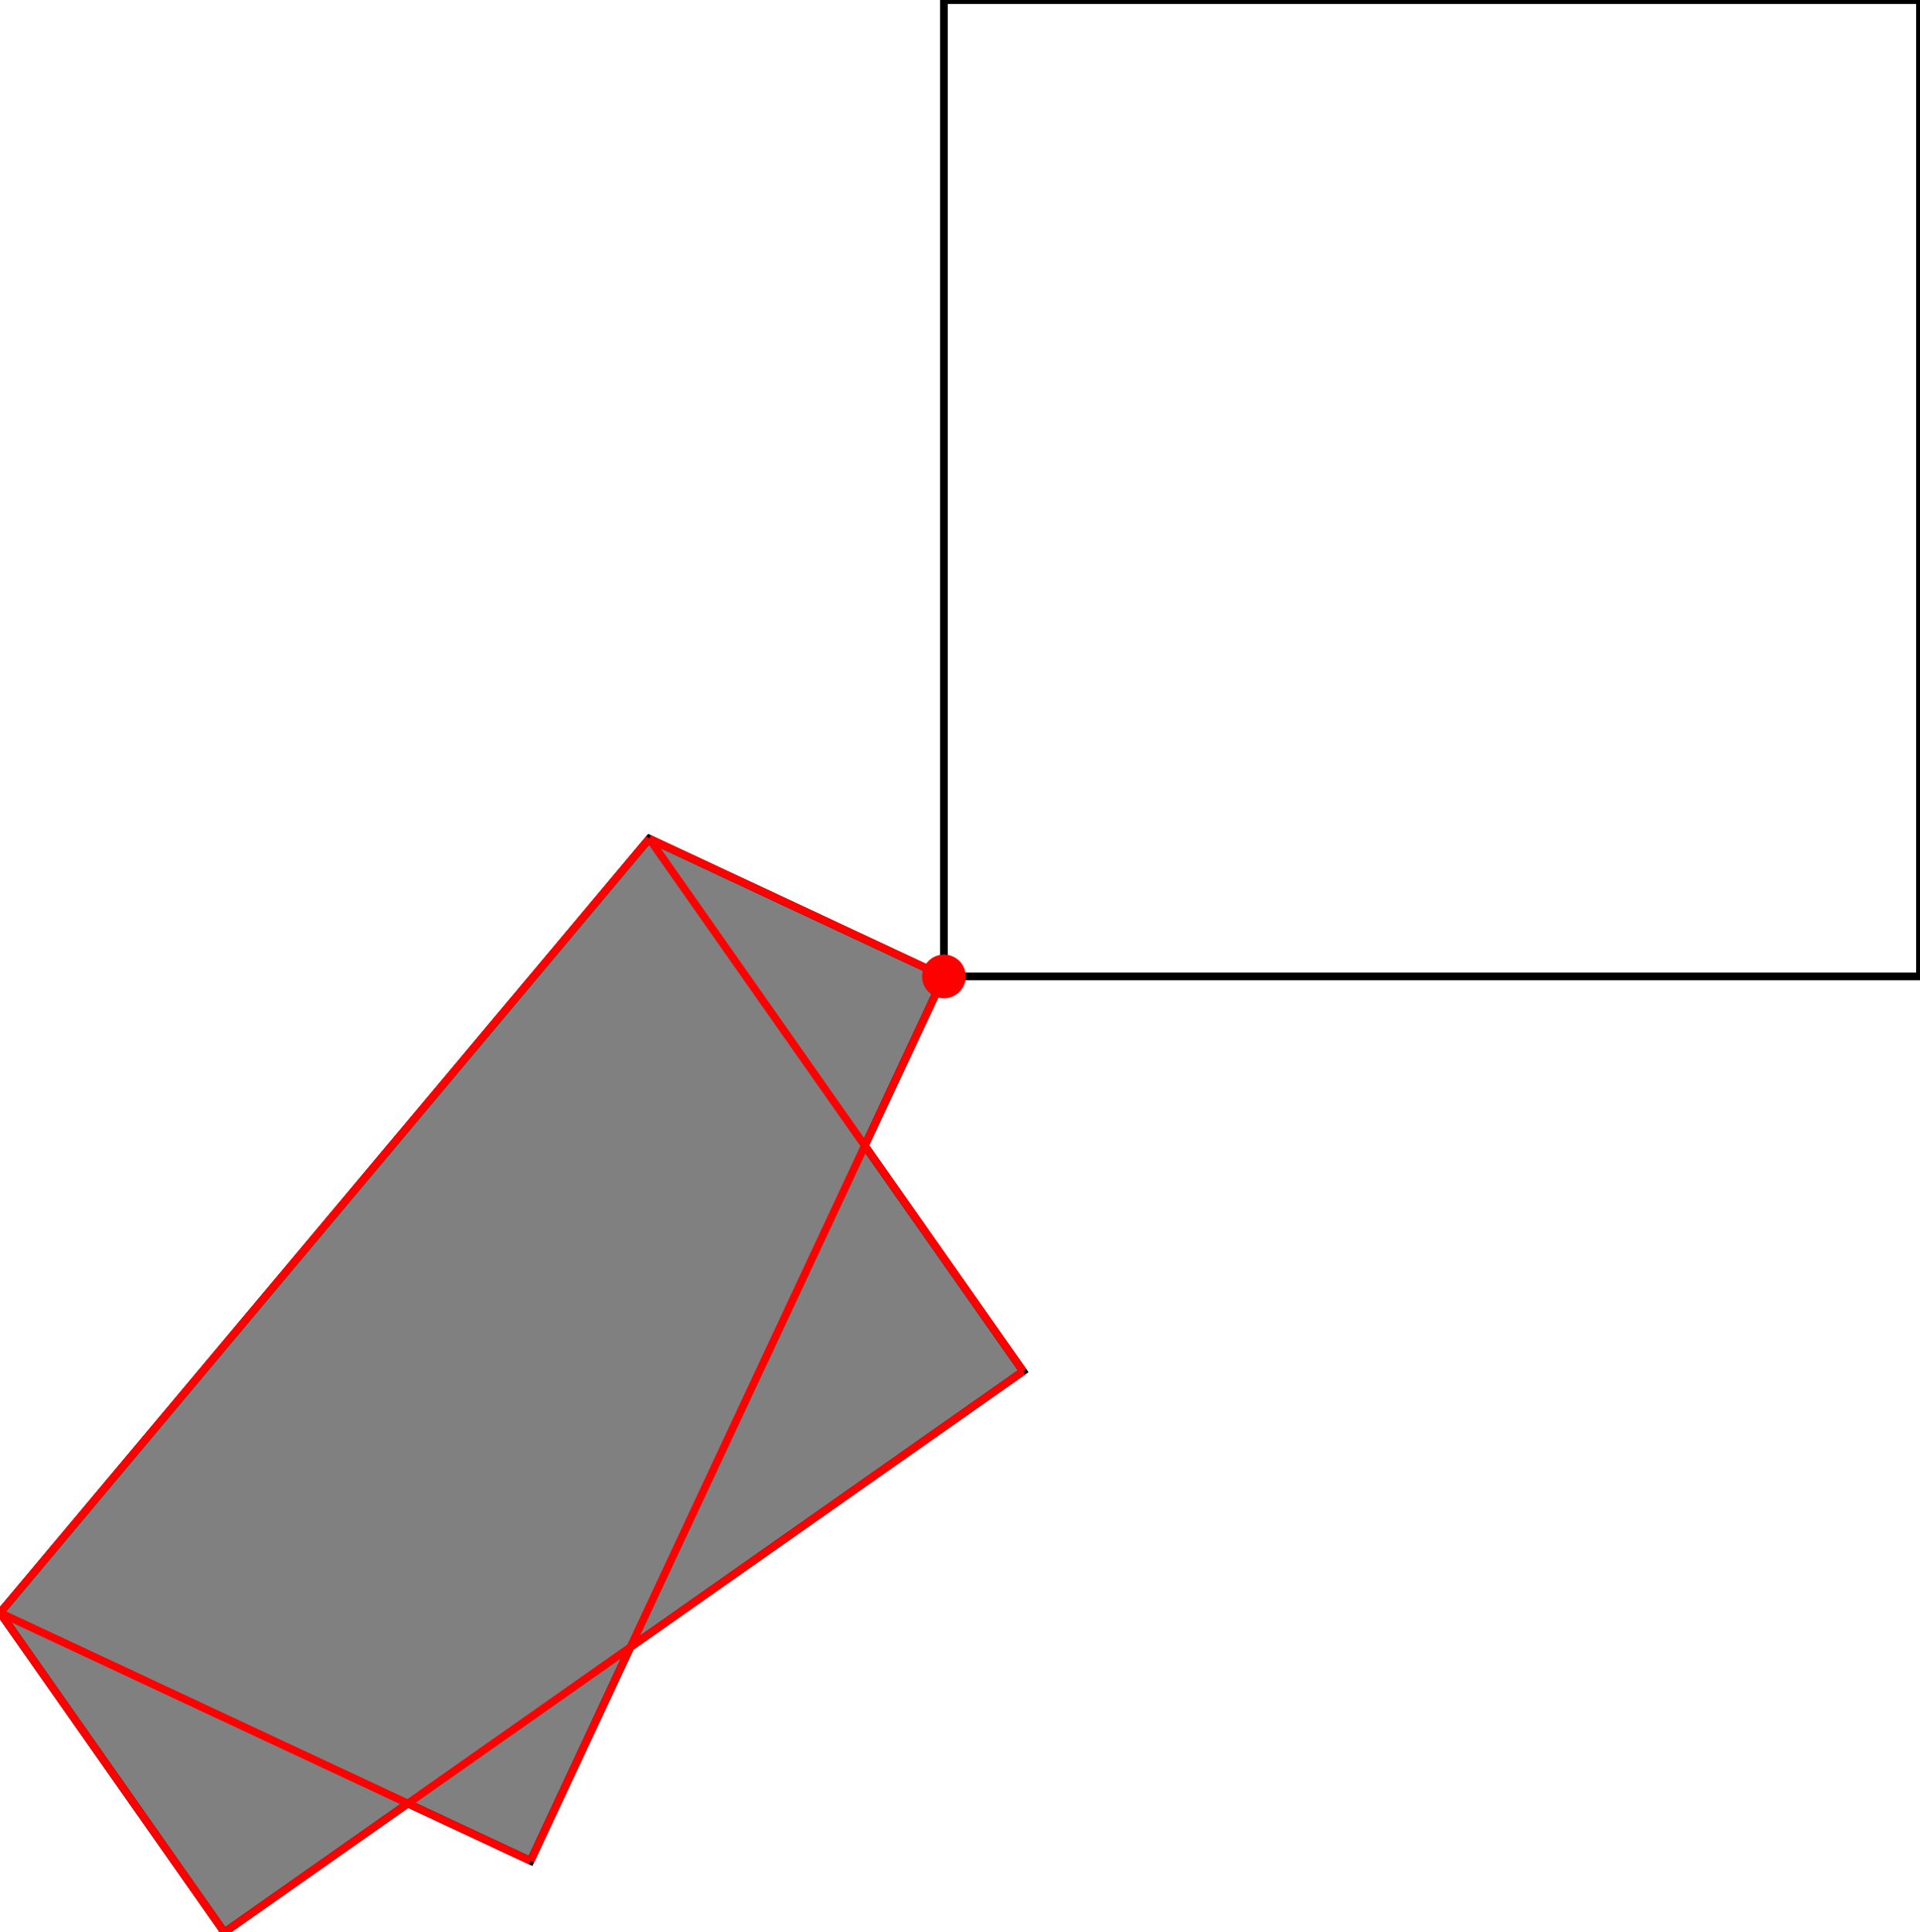 <?xml version="1.0" encoding="UTF-8"?>
<!DOCTYPE svg PUBLIC "-//W3C//DTD SVG 1.1//EN"
    "http://www.w3.org/Graphics/SVG/1.1/DTD/svg11.dtd"><svg xmlns="http://www.w3.org/2000/svg" height="503.062" stroke-opacity="1" viewBox="0 0 500 503" font-size="1" width="500" xmlns:xlink="http://www.w3.org/1999/xlink" stroke="rgb(0,0,0)" version="1.1"><defs></defs><g stroke-linejoin="miter" stroke-opacity="1.0" fill-opacity="0.0" stroke="rgb(0,0,0)" stroke-width="2.006" fill="rgb(0,0,0)" stroke-linecap="butt" stroke-miterlimit="10.0"><path d="M 500,254.187 l -0,-254.187 h -254.187 l -0,254.187 Z"/></g><g stroke-linejoin="miter" stroke-opacity="1.0" fill-opacity="1.0" stroke="rgb(0,0,0)" stroke-width="2.006" fill="rgb(128,128,128)" stroke-linecap="butt" stroke-miterlimit="10.0"><path d="M 58.434,503.062 l 47.774,-33.55 l 31.95,14.938 l 26.017,-55.647 l 102.274,-71.825 l -41.239,-58.722 l 20.604,-44.069 l 0,-0 l -76.754,-35.885 l -169.059,201.555 l 58.434,83.206 Z"/></g><g stroke-linejoin="miter" stroke-opacity="1.0" fill-opacity="1.0" stroke="rgb(0,0,0)" stroke-width="0.0" fill="rgb(255,0,0)" stroke-linecap="butt" stroke-miterlimit="10.0"><path d="M 251.509,254.187 c 0,-3.145 -2.55,-5.695 -5.695 -5.695c -3.145,-0 -5.695,2.55 -5.695 5.695c -0,3.145 2.55,5.695 5.695 5.695c 3.145,0 5.695,-2.55 5.695 -5.695Z"/></g><g stroke-linejoin="miter" stroke-opacity="1.0" fill-opacity="0.0" stroke="rgb(255,0,0)" stroke-width="2.006" fill="rgb(0,0,0)" stroke-linecap="butt" stroke-miterlimit="10.0"><path d="M 0,419.856 l 169.059,-201.555 "/></g><g stroke-linejoin="miter" stroke-opacity="1.0" fill-opacity="0.0" stroke="rgb(255,0,0)" stroke-width="2.006" fill="rgb(0,0,0)" stroke-linecap="butt" stroke-miterlimit="10.0"><path d="M 245.813,254.187 l 0,-0 "/></g><g stroke-linejoin="miter" stroke-opacity="1.0" fill-opacity="0.0" stroke="rgb(255,0,0)" stroke-width="2.006" fill="rgb(0,0,0)" stroke-linecap="butt" stroke-miterlimit="10.0"><path d="M 245.813,254.187 l 0,-0 "/></g><g stroke-linejoin="miter" stroke-opacity="1.0" fill-opacity="0.0" stroke="rgb(255,0,0)" stroke-width="2.006" fill="rgb(0,0,0)" stroke-linecap="butt" stroke-miterlimit="10.0"><path d="M 245.813,254.187 l -0,-0 "/></g><g stroke-linejoin="miter" stroke-opacity="1.0" fill-opacity="0.0" stroke="rgb(255,0,0)" stroke-width="2.006" fill="rgb(0,0,0)" stroke-linecap="butt" stroke-miterlimit="10.0"><path d="M 245.813,254.187 l -76.754,-35.885 "/></g><g stroke-linejoin="miter" stroke-opacity="1.0" fill-opacity="0.0" stroke="rgb(255,0,0)" stroke-width="2.006" fill="rgb(0,0,0)" stroke-linecap="butt" stroke-miterlimit="10.0"><path d="M 138.158,484.45 l 107.656,-230.263 "/></g><g stroke-linejoin="miter" stroke-opacity="1.0" fill-opacity="0.0" stroke="rgb(255,0,0)" stroke-width="2.006" fill="rgb(0,0,0)" stroke-linecap="butt" stroke-miterlimit="10.0"><path d="M 266.449,356.978 l -97.39,-138.677 "/></g><g stroke-linejoin="miter" stroke-opacity="1.0" fill-opacity="0.0" stroke="rgb(255,0,0)" stroke-width="2.006" fill="rgb(0,0,0)" stroke-linecap="butt" stroke-miterlimit="10.0"><path d="M 58.434,503.062 l 208.015,-146.084 "/></g><g stroke-linejoin="miter" stroke-opacity="1.0" fill-opacity="0.0" stroke="rgb(255,0,0)" stroke-width="2.006" fill="rgb(0,0,0)" stroke-linecap="butt" stroke-miterlimit="10.0"><path d="M 58.434,503.062 l -58.434,-83.206 "/></g><g stroke-linejoin="miter" stroke-opacity="1.0" fill-opacity="0.0" stroke="rgb(255,0,0)" stroke-width="2.006" fill="rgb(0,0,0)" stroke-linecap="butt" stroke-miterlimit="10.0"><path d="M 138.158,484.45 l -138.158,-64.593 "/></g></svg>